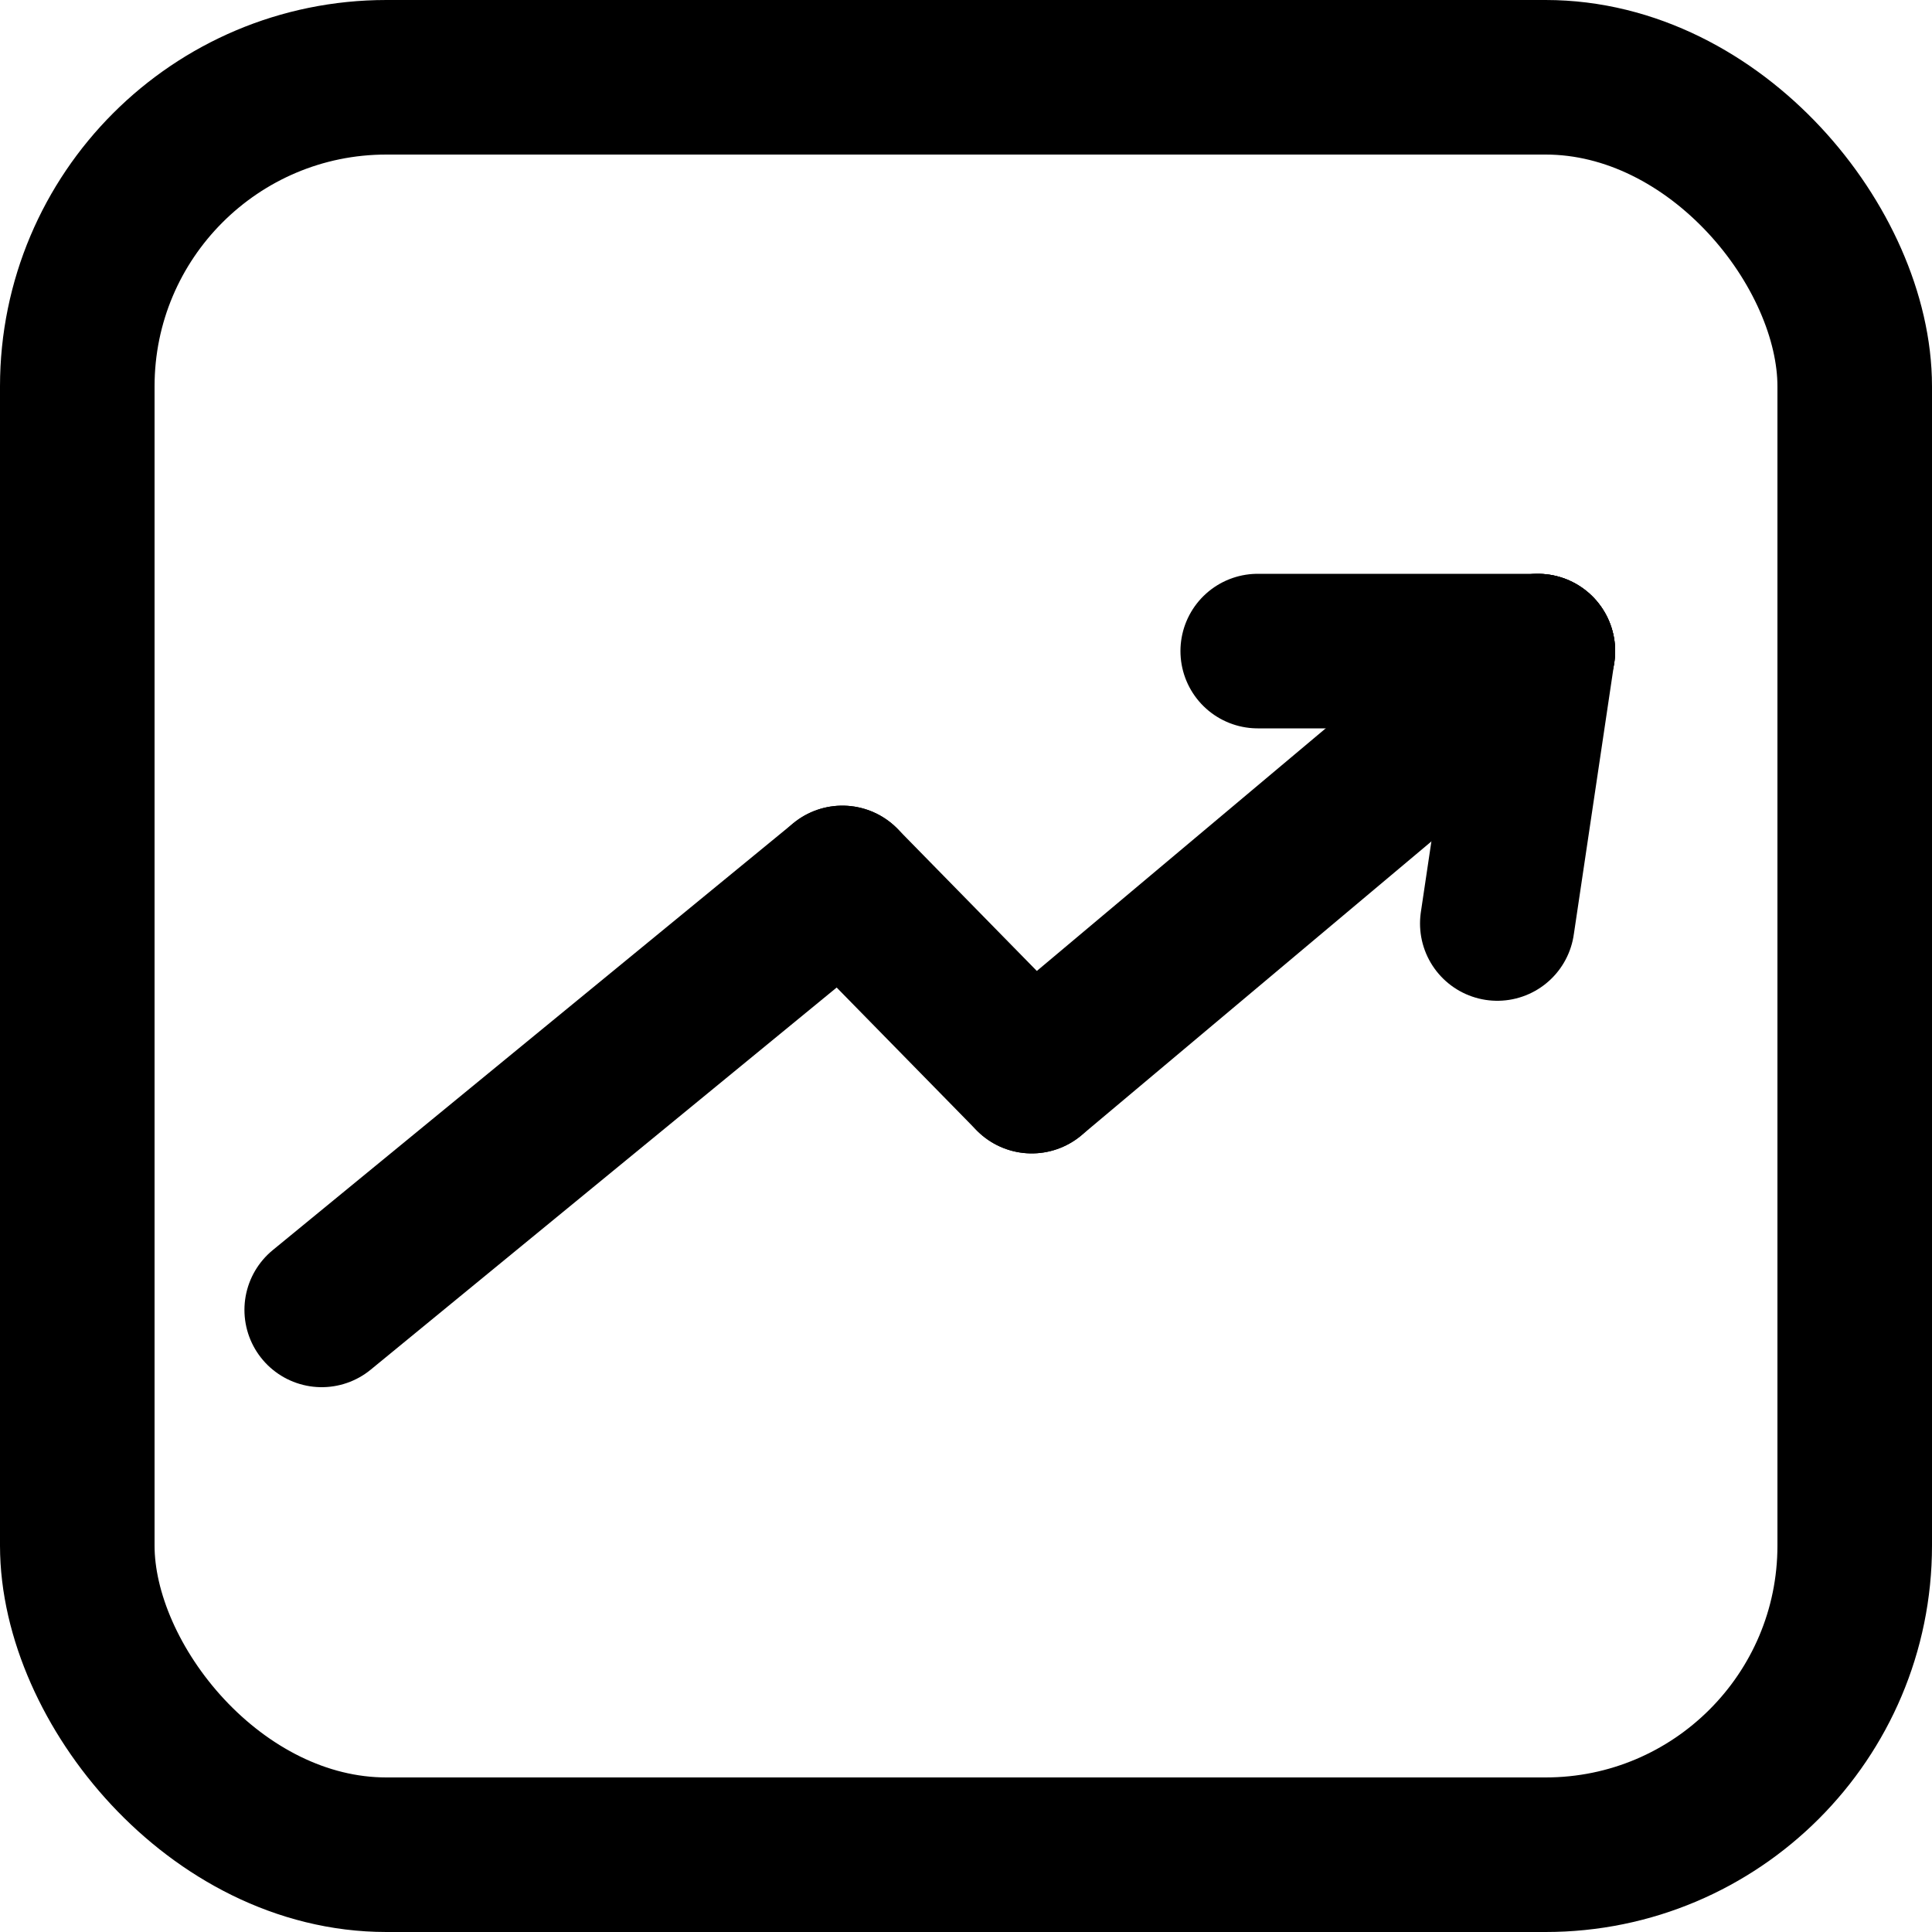 <svg xmlns="http://www.w3.org/2000/svg" width="25" height="25" viewBox="0 0 25 25">
  <g id="그룹_29" data-name="그룹 29" transform="translate(-2130 -200)">
    <path id="패스_18" data-name="패스 18" d="M5.4-5.15-1.337.375" transform="translate(2135.5 216.575)" fill="none" stroke="#000" stroke-linecap="round" stroke-width="2"/>
    <g id="그룹_23" data-name="그룹 23" transform="translate(-47 115)">
      <g id="사각형_42" data-name="사각형 42" transform="translate(2177 85)" fill="none" stroke="#000" stroke-linejoin="round" stroke-width="2">
        <rect width="25" height="25" rx="5" stroke="none"/>
        <rect x="1" y="1" width="23" height="23" rx="4" fill="none"/>
      </g>
    </g>
    <path id="패스_19" data-name="패스 19" d="M-1.337-5.15l2.45,2.5" transform="translate(2142.237 216.575)" fill="none" stroke="#000" stroke-linecap="round" stroke-width="2"/>
    <path id="패스_20" data-name="패스 20" d="M5.212-5.15-1.337.35" transform="translate(2144.688 213.575)" fill="none" stroke="#000" stroke-linecap="round" stroke-width="2"/>
    <path id="패스_21" data-name="패스 21" d="M-1.337-5.15l-.525,3.525" transform="translate(2151.237 213.575)" fill="none" stroke="#000" stroke-linecap="round" stroke-width="2"/>
    <path id="패스_22" data-name="패스 22" d="M2.288-5.15H-1.337" transform="translate(2147.612 213.575)" fill="none" stroke="#000" stroke-linecap="round" stroke-width="2"/>
  </g>
</svg>
